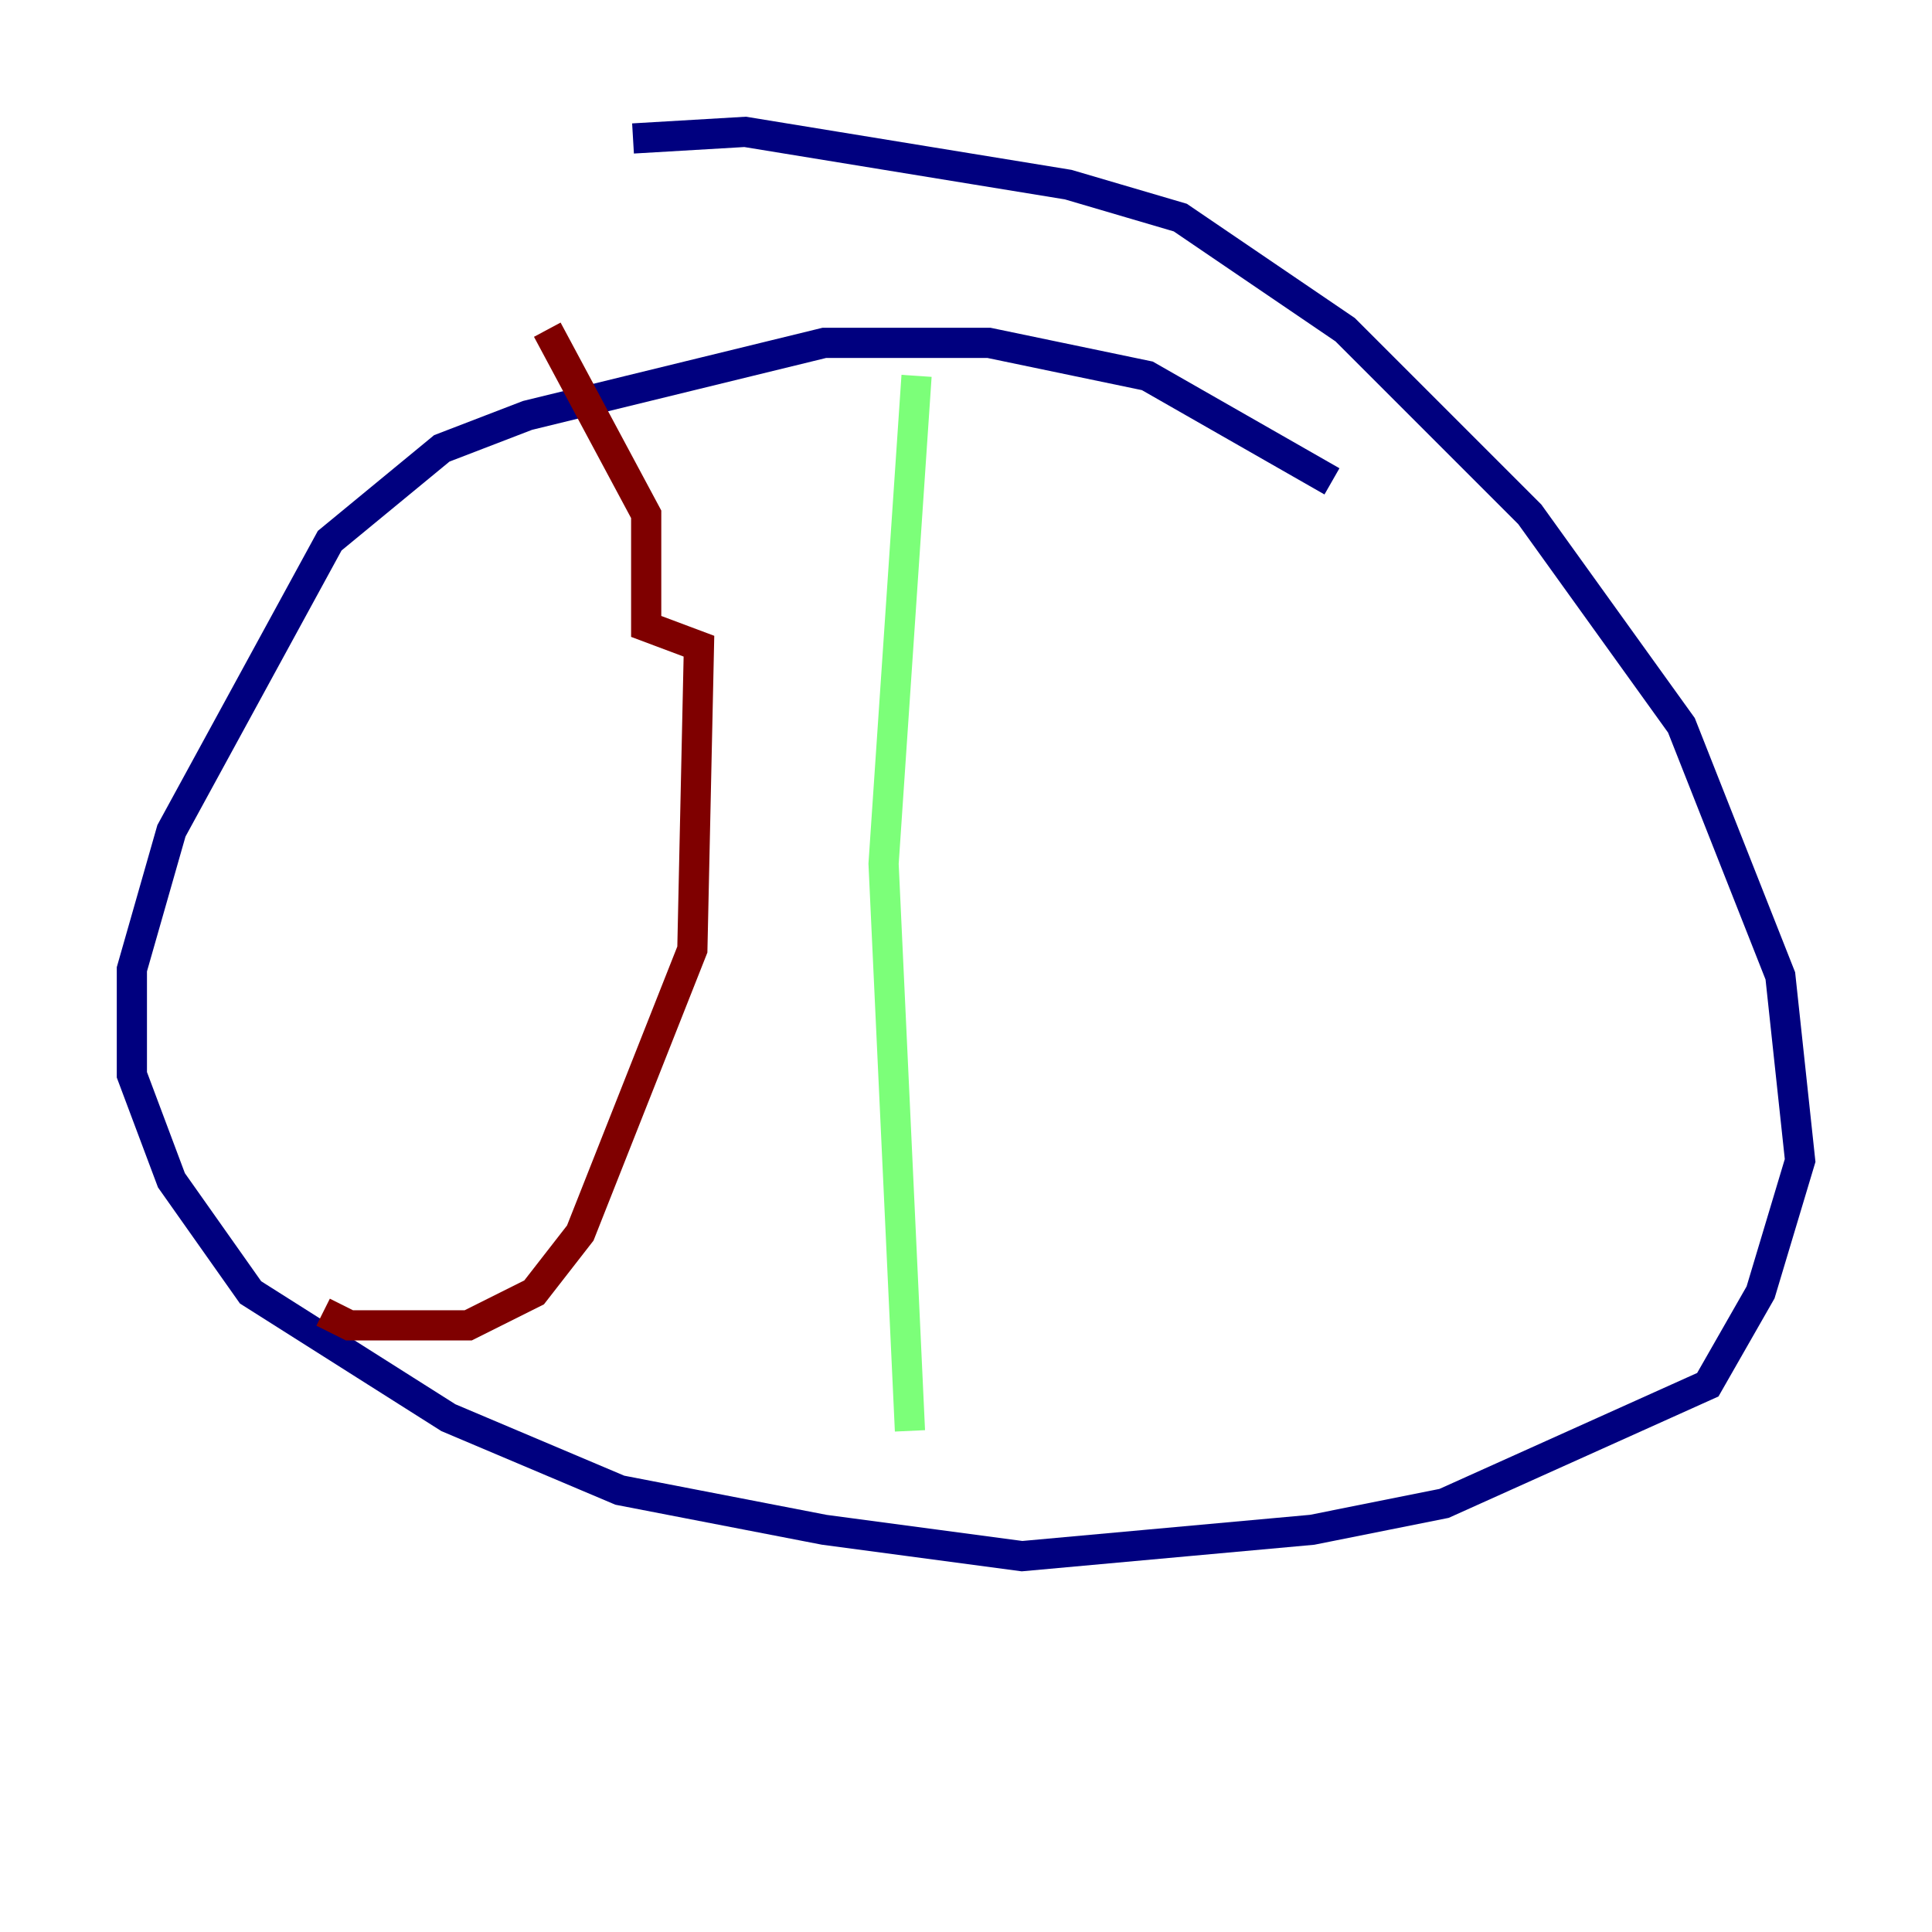 <?xml version="1.0" encoding="utf-8" ?>
<svg baseProfile="tiny" height="128" version="1.2" viewBox="0,0,128,128" width="128" xmlns="http://www.w3.org/2000/svg" xmlns:ev="http://www.w3.org/2001/xml-events" xmlns:xlink="http://www.w3.org/1999/xlink"><defs /><polyline fill="none" points="88.246,31.891 76.014,24.901 65.529,22.717 54.608,22.717 34.949,27.522 29.27,29.706 21.843,35.822 11.358,55.044 8.737,64.218 8.737,71.208 11.358,78.198 16.601,85.625 29.706,93.925 41.065,98.73 54.608,101.352 67.713,103.099 86.935,101.352 95.672,99.604 113.147,91.741 116.642,85.625 119.263,76.887 117.952,64.655 111.399,48.055 101.352,34.075 89.12,21.843 78.198,14.416 70.771,12.232 49.365,8.737 41.939,9.174" stroke="#00007f" stroke-width="2" /><polyline fill="none" points="60.724,24.901 58.539,57.229 60.287,94.799" stroke="#7cff79" stroke-width="2" /><polyline fill="none" points="21.406,86.935 23.154,87.809 31.017,87.809 35.386,85.625 38.444,81.693 45.87,62.908 46.307,42.812 42.812,41.502 42.812,34.075 36.259,21.843" stroke="#7f0000" stroke-width="2" /></svg>